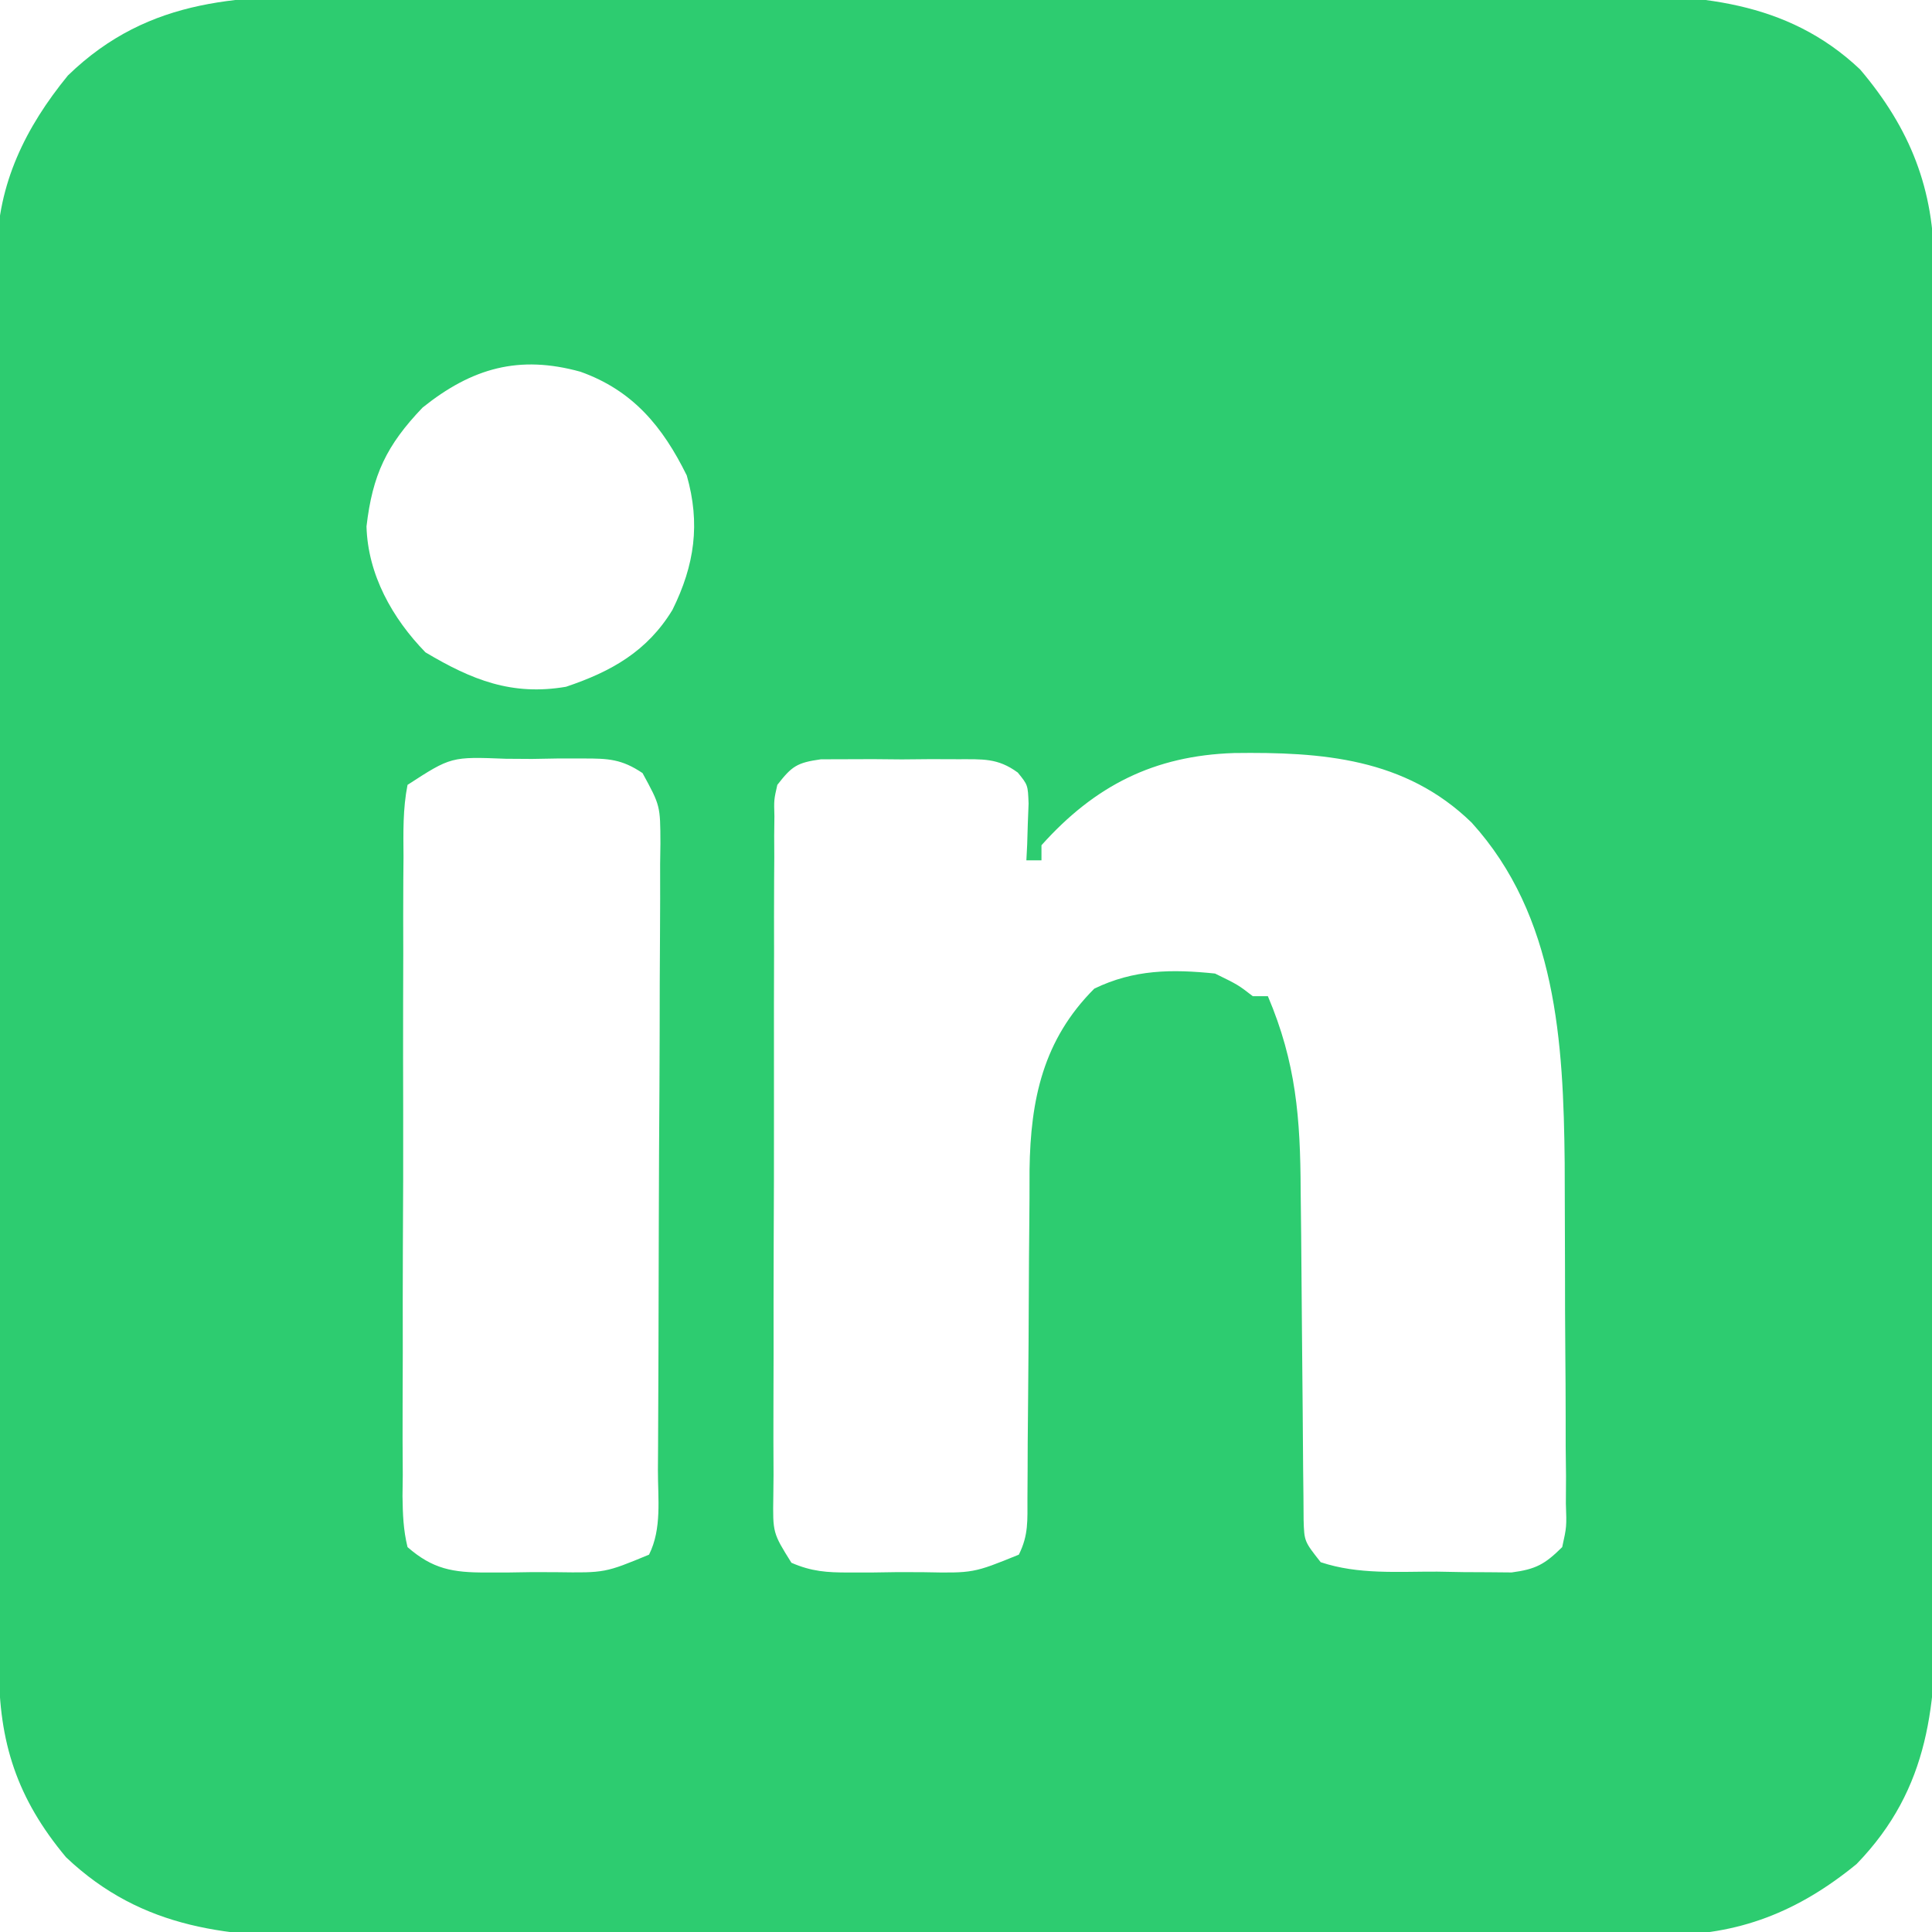 <?xml version="1.0" encoding="UTF-8"?>
<svg version="1.1" xmlns="http://www.w3.org/2000/svg" width="256" height="256">
<path d="M0 0 C1.972 -0.007 3.944 -0.016 5.916 -0.026 C11.251 -0.049 16.586 -0.046 21.921 -0.037 C26.384 -0.032 30.847 -0.039 35.31 -0.046 C45.844 -0.063 56.377 -0.06 66.911 -0.043 C77.757 -0.026 88.603 -0.042 99.449 -0.074 C108.781 -0.101 118.113 -0.108 127.445 -0.1 C133.01 -0.095 138.575 -0.097 144.14 -0.117 C149.375 -0.136 154.61 -0.13 159.845 -0.105 C161.759 -0.1 163.673 -0.104 165.586 -0.116 C178.282 -0.194 190.206 0.48 199.985 9.733 C206.623 17.559 209.821 25.623 209.78 35.856 C209.784 36.679 209.789 37.502 209.793 38.35 C209.806 41.1 209.804 43.849 209.803 46.599 C209.809 48.574 209.816 50.548 209.823 52.523 C209.841 57.883 209.845 63.242 209.847 68.602 C209.848 71.953 209.852 75.303 209.858 78.654 C209.876 90.35 209.884 102.045 209.883 113.74 C209.882 124.632 209.903 135.523 209.934 146.415 C209.96 155.774 209.971 165.133 209.97 174.492 C209.969 180.078 209.975 185.664 209.996 191.25 C210.016 196.506 210.016 201.763 210.001 207.019 C209.999 208.943 210.004 210.868 210.016 212.792 C210.095 226.147 209.319 237.423 199.512 247.533 C191.79 253.852 183.878 256.998 173.962 256.928 C173.139 256.934 172.316 256.94 171.468 256.946 C168.729 256.963 165.99 256.958 163.251 256.953 C161.28 256.961 159.308 256.969 157.336 256.979 C151.993 257.001 146.65 257.004 141.307 257.002 C136.839 257.002 132.371 257.011 127.903 257.019 C117.357 257.038 106.81 257.041 96.264 257.034 C85.403 257.028 74.543 257.051 63.682 257.088 C54.341 257.118 45.001 257.13 35.661 257.126 C30.089 257.124 24.518 257.129 18.946 257.154 C13.703 257.176 8.46 257.174 3.216 257.154 C1.299 257.15 -0.618 257.155 -2.535 257.17 C-15.836 257.263 -27.556 256.299 -37.734 246.631 C-44.254 238.833 -46.639 231.385 -46.628 221.438 C-46.631 220.615 -46.634 219.792 -46.637 218.945 C-46.646 216.184 -46.647 213.424 -46.649 210.663 C-46.654 208.686 -46.659 206.708 -46.664 204.73 C-46.677 199.354 -46.684 193.978 -46.688 188.602 C-46.691 185.243 -46.695 181.884 -46.699 178.525 C-46.713 168.015 -46.723 157.505 -46.727 146.995 C-46.731 134.863 -46.749 122.732 -46.778 110.601 C-46.799 101.223 -46.809 91.846 -46.811 82.468 C-46.812 76.868 -46.818 71.267 -46.836 65.667 C-46.852 60.397 -46.854 55.128 -46.845 49.858 C-46.845 47.927 -46.849 45.995 -46.859 44.063 C-46.872 41.421 -46.866 38.779 -46.855 36.137 C-46.863 35.377 -46.871 34.617 -46.88 33.834 C-46.798 24.898 -43.101 17.394 -37.488 10.533 C-26.607 -0.019 -14.243 -0.054 0 0 Z M9.512 54.533 C4.721 59.542 2.872 63.45 2.075 70.283 C2.247 76.672 5.506 82.475 9.887 86.971 C16.052 90.641 21.351 92.756 28.512 91.533 C34.514 89.521 39.28 86.832 42.614 81.346 C45.562 75.398 46.33 69.902 44.512 63.533 C41.324 57.064 37.37 52.261 30.415 49.787 C22.291 47.544 16.081 49.278 9.512 54.533 Z M91.512 112.533 C91.512 113.193 91.512 113.853 91.512 114.533 C90.852 114.533 90.192 114.533 89.512 114.533 C89.547 113.846 89.582 113.159 89.618 112.451 C89.658 111.1 89.658 111.1 89.7 109.721 C89.735 108.828 89.769 107.934 89.805 107.014 C89.712 104.546 89.712 104.546 88.375 102.903 C85.709 100.943 83.703 101.145 80.418 101.135 C78.626 101.129 78.626 101.129 76.797 101.123 C75.548 101.135 74.299 101.146 73.012 101.158 C71.763 101.147 70.514 101.135 69.227 101.123 C68.032 101.127 66.837 101.131 65.606 101.135 C63.961 101.14 63.961 101.14 62.284 101.145 C59.104 101.591 58.44 102.056 56.512 104.533 C56.061 106.508 56.061 106.508 56.125 108.708 C56.115 109.558 56.105 110.408 56.095 111.283 C56.099 112.212 56.104 113.141 56.108 114.098 C56.101 115.079 56.094 116.059 56.087 117.07 C56.069 120.318 56.073 123.566 56.079 126.815 C56.074 129.068 56.069 131.321 56.063 133.574 C56.054 138.298 56.056 143.022 56.066 147.747 C56.078 153.81 56.057 159.873 56.028 165.936 C56.01 170.589 56.01 175.242 56.016 179.895 C56.016 182.131 56.01 184.367 55.998 186.603 C55.983 189.725 55.993 192.847 56.01 195.969 C56.001 196.898 55.991 197.827 55.981 198.784 C55.906 203.649 55.906 203.649 58.381 207.608 C61.057 208.77 63.095 208.906 66.012 208.897 C67.064 208.896 68.116 208.895 69.2 208.895 C70.839 208.871 70.839 208.871 72.512 208.846 C73.605 208.849 74.698 208.852 75.825 208.856 C82.483 208.986 82.483 208.986 88.512 206.533 C89.822 203.913 89.644 201.967 89.654 199.033 C89.661 197.881 89.668 196.729 89.675 195.542 C89.68 194.29 89.684 193.038 89.688 191.748 C89.705 189.784 89.723 187.819 89.741 185.855 C89.787 181.007 89.824 176.159 89.838 171.31 C89.846 168.594 89.865 165.879 89.895 163.164 C89.923 160.608 89.936 158.053 89.932 155.497 C90.063 146.216 91.737 138.309 98.512 131.533 C103.758 128.987 108.784 128.939 114.512 129.533 C117.575 131.033 117.575 131.033 119.512 132.533 C120.172 132.533 120.832 132.533 121.512 132.533 C125.253 141.35 125.816 148.691 125.856 158.237 C125.878 160.245 125.901 162.253 125.924 164.262 C125.969 168.482 125.997 172.702 126.028 176.922 C126.054 180.411 126.084 183.9 126.124 187.389 C126.153 190.001 126.174 192.613 126.184 195.225 C126.198 196.404 126.211 197.582 126.225 198.796 C126.236 200.353 126.236 200.353 126.247 201.942 C126.333 204.77 126.333 204.77 128.512 207.533 C133.514 209.201 138.713 208.76 143.95 208.783 C145.668 208.814 145.668 208.814 147.42 208.846 C148.522 208.851 149.623 208.856 150.758 208.862 C151.766 208.871 152.773 208.88 153.811 208.89 C157.032 208.465 158.211 207.808 160.512 205.533 C161.106 202.842 161.106 202.842 160.998 199.74 C161.004 198.547 161.01 197.354 161.017 196.125 C161.002 194.832 160.988 193.538 160.973 192.205 C160.971 190.855 160.97 189.506 160.97 188.156 C160.967 185.318 160.951 182.48 160.924 179.642 C160.89 176.048 160.882 172.455 160.884 168.861 C160.883 166.066 160.872 163.271 160.858 160.475 C160.848 158.52 160.845 156.564 160.841 154.609 C160.676 138.616 159.759 121.929 148.512 109.533 C139.7 100.96 128.654 100.16 117.02 100.315 C106.447 100.665 98.596 104.616 91.512 112.533 Z M7.512 104.533 C6.882 107.71 6.956 110.869 6.979 114.098 C6.97 115.079 6.962 116.059 6.953 117.07 C6.93 120.318 6.937 123.566 6.946 126.815 C6.941 129.068 6.934 131.321 6.927 133.574 C6.917 138.298 6.921 143.022 6.936 147.747 C6.953 153.81 6.929 159.873 6.894 165.936 C6.872 170.589 6.874 175.242 6.882 179.895 C6.883 182.131 6.876 184.367 6.861 186.603 C6.844 189.726 6.858 192.847 6.881 195.969 C6.869 196.898 6.858 197.827 6.846 198.784 C6.881 201.141 6.949 203.244 7.512 205.533 C10.852 208.45 13.53 208.911 17.891 208.897 C18.895 208.896 19.898 208.895 20.932 208.895 C22.488 208.871 22.488 208.871 24.075 208.846 C25.636 208.851 25.636 208.851 27.229 208.856 C33.676 208.947 33.676 208.947 39.512 206.533 C41.24 203.078 40.678 199.086 40.689 195.282 C40.696 194.323 40.702 193.363 40.709 192.374 C40.729 189.191 40.741 186.007 40.75 182.823 C40.755 181.737 40.759 180.652 40.763 179.533 C40.784 173.791 40.798 168.048 40.807 162.305 C40.818 156.364 40.853 150.423 40.893 144.482 C40.919 139.922 40.927 135.362 40.931 130.801 C40.936 128.611 40.947 126.42 40.966 124.23 C40.99 121.167 40.989 118.106 40.982 115.044 C41.001 113.681 41.001 113.681 41.021 112.292 C41.005 107.286 41.005 107.286 38.651 102.97 C35.882 101.11 34.115 101.031 30.793 101.037 C29.696 101.037 28.599 101.036 27.469 101.035 C26.328 101.055 25.188 101.075 24.012 101.096 C22.871 101.089 21.731 101.082 20.555 101.074 C13.285 100.791 13.285 100.791 7.512 104.533 Z " fill="#2DCC70" transform="translate(46.488,-0.533)"/>
</svg>

